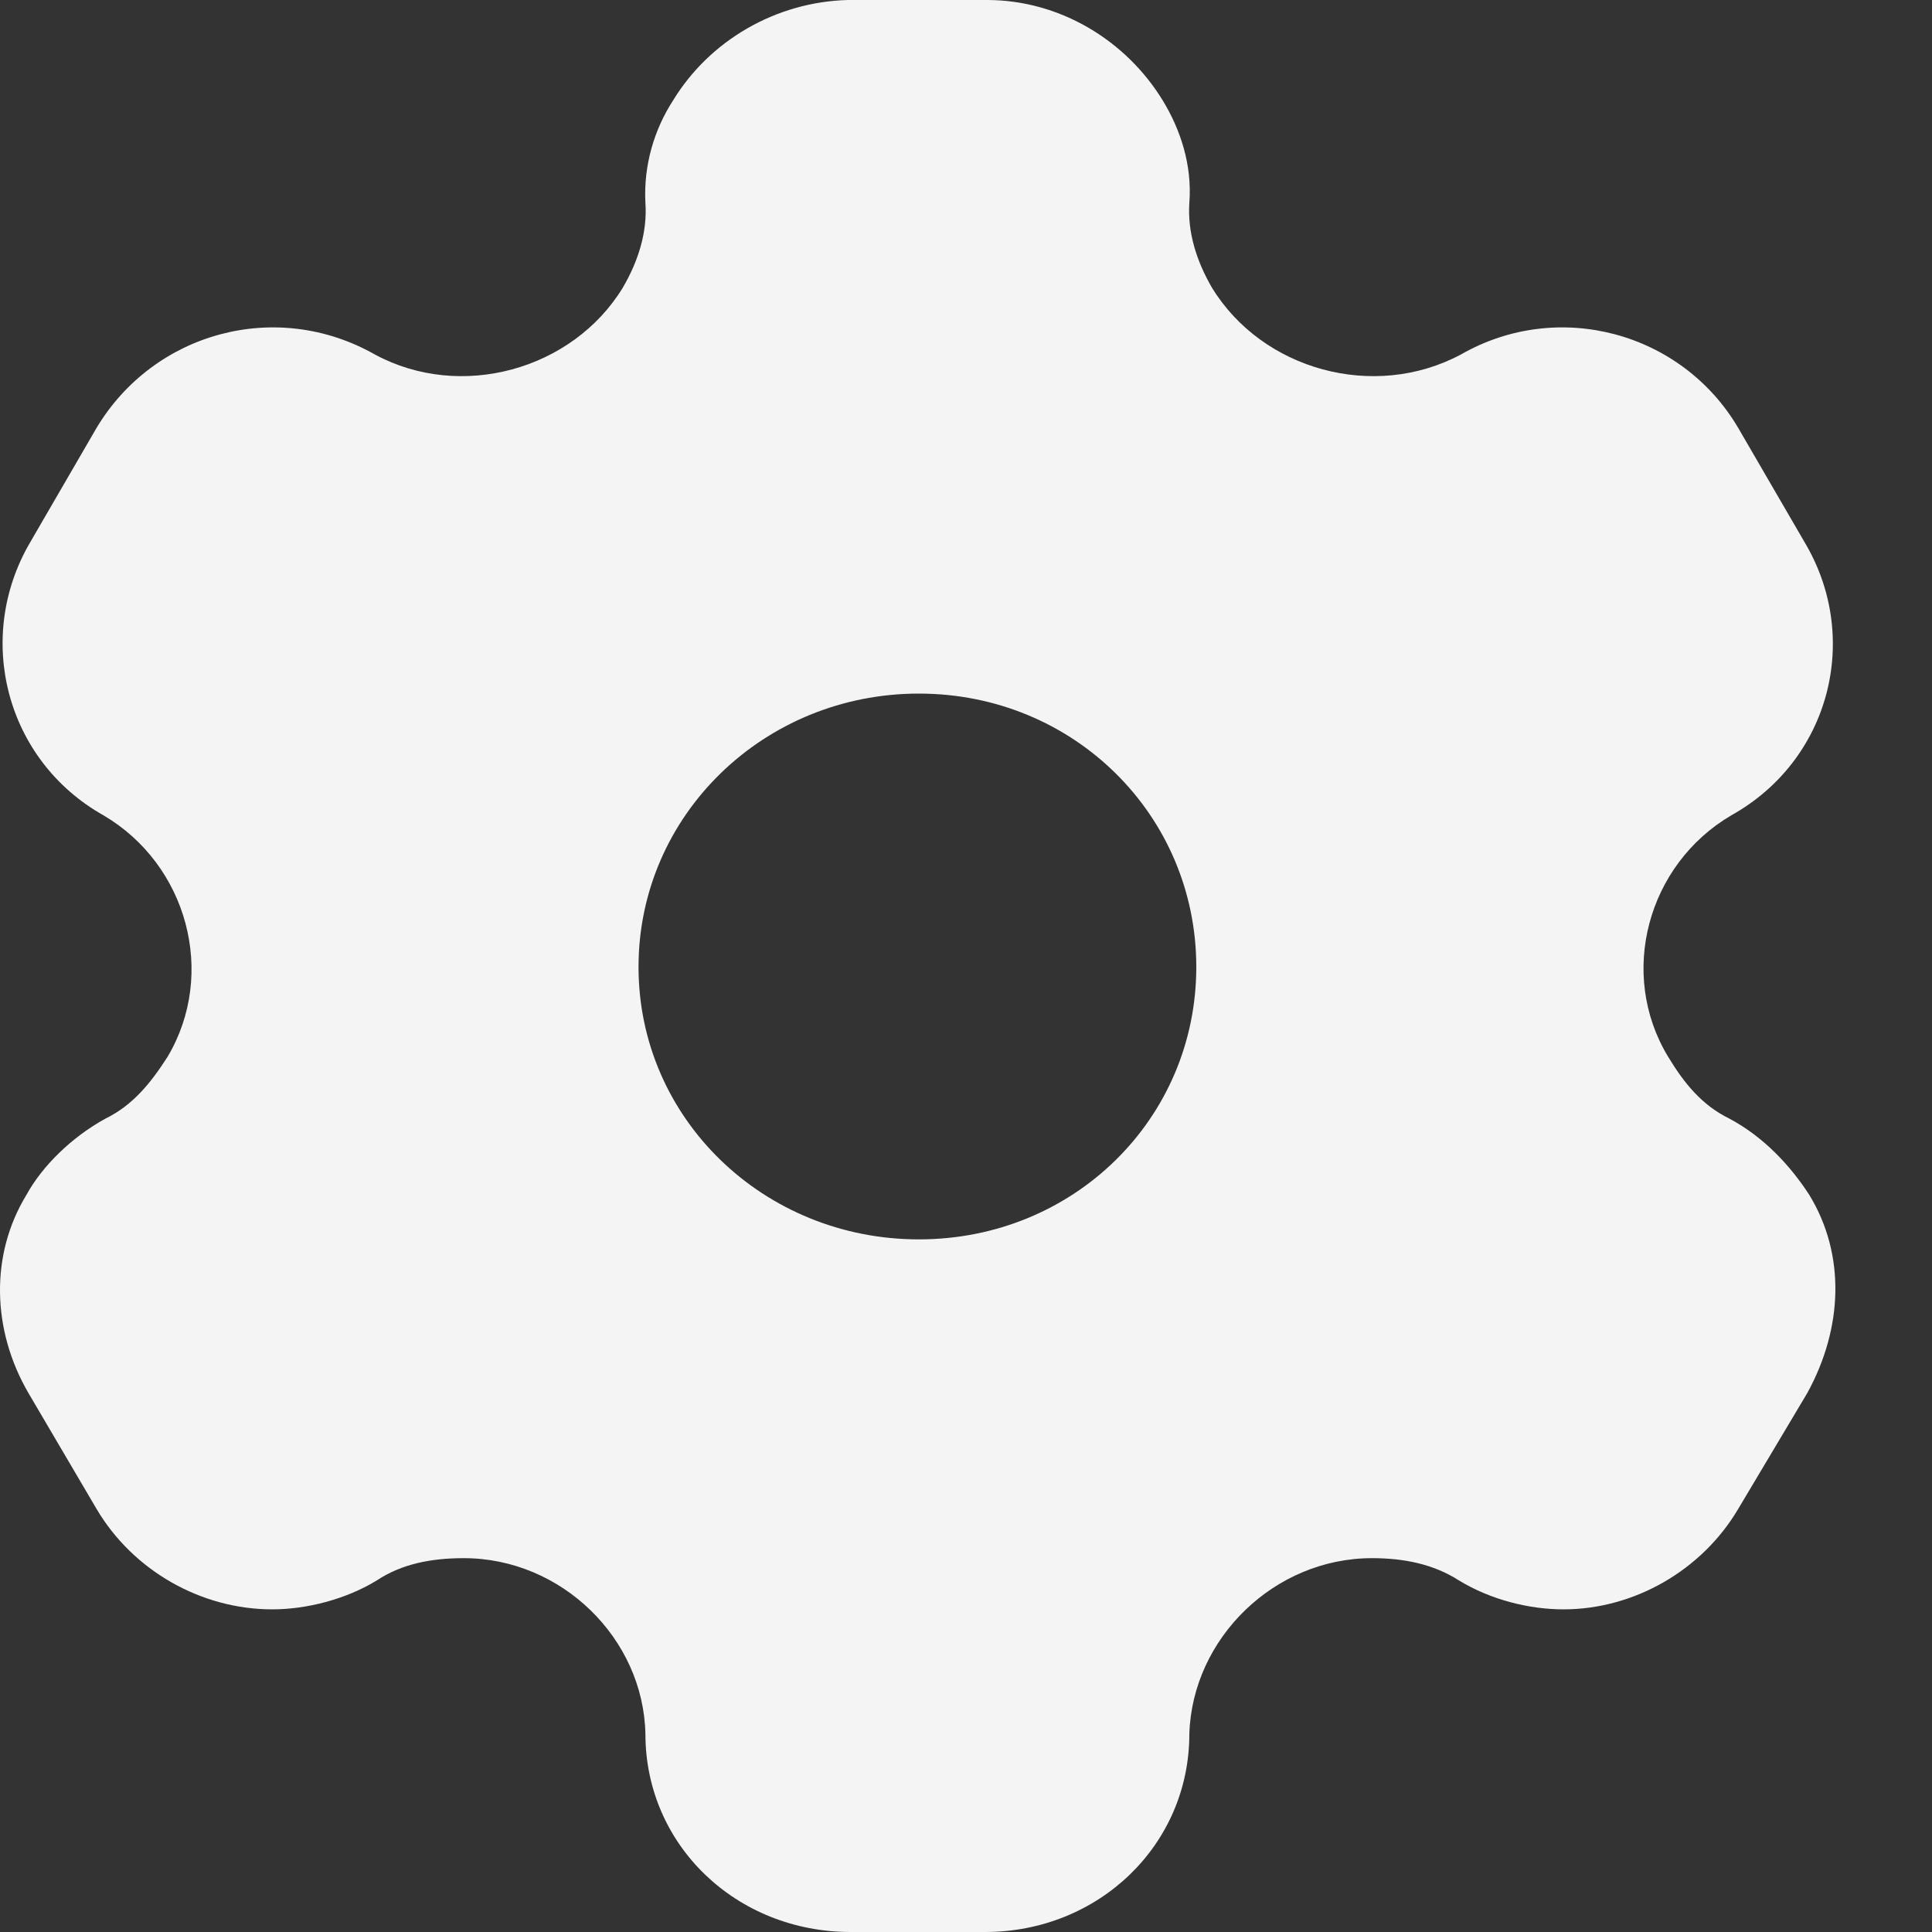 <svg width="30" height="30" viewBox="0 0 30 30" fill="none" xmlns="http://www.w3.org/2000/svg">
<rect x="0" y="0" width="30" height="30" fill="#333333" stroke="none"/>
<path d="M15.326 0C16.46 0 17.487 0.63 18.055 1.56C18.33 2.01 18.514 2.565 18.468 3.15C18.438 3.6 18.576 4.05 18.821 4.47C19.603 5.745 21.335 6.225 22.684 5.505C24.201 4.635 26.118 5.16 26.991 6.645L28.019 8.415C28.908 9.9 28.417 11.805 26.884 12.66C25.581 13.425 25.121 15.12 25.903 16.41C26.148 16.815 26.424 17.16 26.854 17.37C27.39 17.655 27.804 18.105 28.095 18.555C28.662 19.485 28.616 20.625 28.064 21.63L26.991 23.43C26.424 24.39 25.367 24.99 24.278 24.99C23.742 24.99 23.144 24.84 22.653 24.54C22.255 24.285 21.795 24.195 21.304 24.195C19.787 24.195 18.514 25.44 18.468 26.925C18.468 28.65 17.058 30 15.295 30H13.21C11.432 30 10.022 28.65 10.022 26.925C9.991 25.44 8.719 24.195 7.201 24.195C6.695 24.195 6.236 24.285 5.852 24.54C5.362 24.84 4.749 24.99 4.227 24.99C3.124 24.99 2.066 24.39 1.499 23.43L0.441 21.63C-0.126 20.655 -0.157 19.485 0.41 18.555C0.656 18.105 1.116 17.655 1.637 17.37C2.066 17.16 2.342 16.815 2.602 16.41C3.369 15.12 2.909 13.425 1.606 12.66C0.088 11.805 -0.402 9.9 0.472 8.415L1.499 6.645C2.388 5.16 4.289 4.635 5.822 5.505C7.155 6.225 8.888 5.745 9.669 4.47C9.915 4.05 10.053 3.6 10.022 3.15C9.991 2.565 10.16 2.01 10.451 1.56C11.018 0.63 12.045 0.03 13.164 0H15.326ZM14.268 10.77C11.861 10.77 9.915 12.66 9.915 15.015C9.915 17.37 11.861 19.245 14.268 19.245C16.675 19.245 18.576 17.37 18.576 15.015C18.576 12.66 16.675 10.77 14.268 10.77Z" fill="#F4F4F4"/>
</svg>
